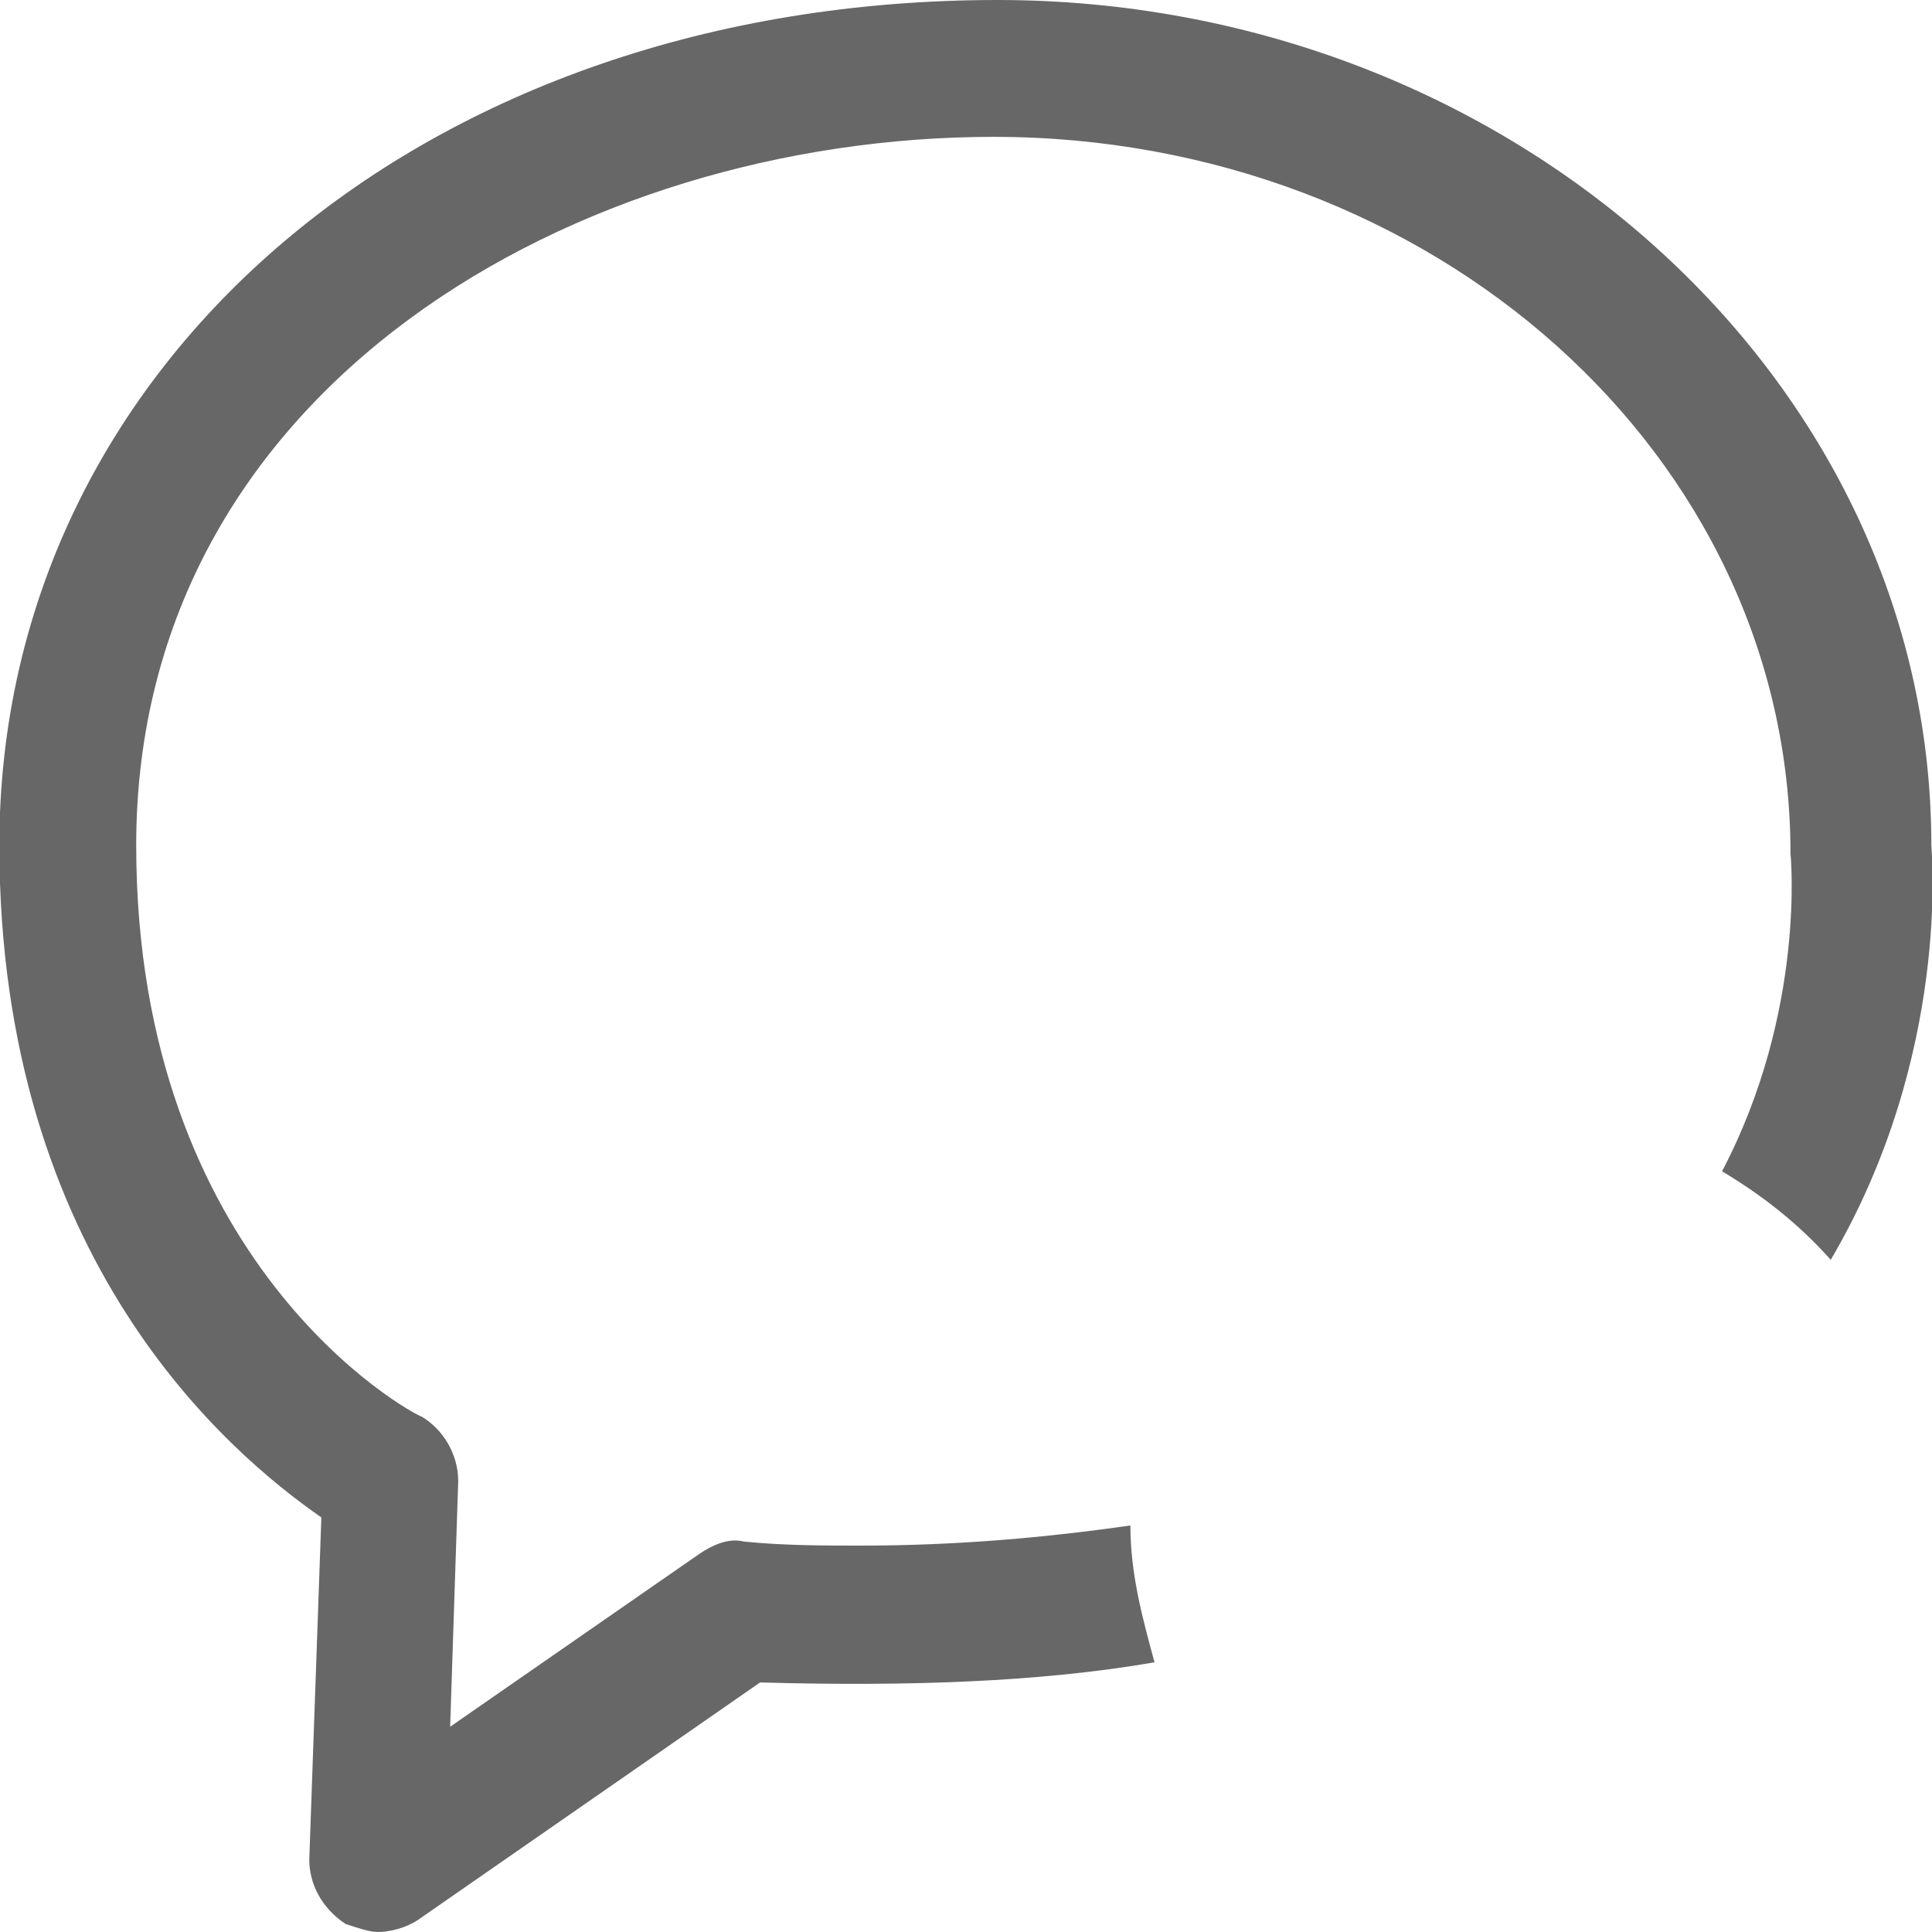 <!-- Created with Inkscape (http://www.inkscape.org/) -->
<svg id="svg2985" xmlns:rdf="http://www.w3.org/1999/02/22-rdf-syntax-ns#" xmlns="http://www.w3.org/2000/svg" viewBox="0 0 48 48" version="1.1" xmlns:cc="http://creativecommons.org/ns#" xmlns:dc="http://purl.org/dc/elements/1.1/">
	<g id="layer1">
		<g id="g5309" transform="translate(-0.016,0)">
			<g id="Layer_1" display="none">
				<g id="g5285" display="inline">
					<path id="path5287" fill="#666" d="m22.8,29.4c-0.4,0-0.8-0.1-1-0.4l-6.8-6.8-6.7,6.7c-0.6,0.6-1.5,0.6-2.1,0s-0.6-1.5,0-2.1l8.8-8.8,8.8,8.8c0.6,0.6,0.6,1.5,0,2.1-0.3,0.3-0.7,0.5-1,0.5z"/>
				</g>
				<g id="g5289" display="inline">
					<path id="path5291" fill="#666" d="m32.3,30-8.8-8.8c-0.6-0.6-0.6-1.5,0-2.1s1.5-0.6,2.1,0l6.7,6.7,6.7-6.7c0.6-0.6,1.5-0.6,2.1,0s0.6,1.5,0,2.1l-8.8,8.8z"/>
				</g>
				<path id="path5293" d="M28,39h-25v-30h42v21.9c2,1.7,2.9,4.1,3,6.8v-31.7h-48v36h28.7c-0.4-1-0.6-2-0.7-3z" display="inline" fill="#666"/>
			</g>
			<g id="Layer_3">
				<g id="g5296">
					<g id="layer1-8">
						<path id="path4901" fill="#676767" d="m28.1,37.9c-2.1,0.3-4.3,0.5-6.7,0.5-0.9,0-1.9,0-2.9-0.1-0.4-0.1-0.8,0.1-1.1,0.3l-6.2,4.3,0.2-6.1c0-0.7-0.4-1.3-0.9-1.6-0.3-0.1-7.1-3.8-7.1-14.2,0-11.4,11-17.6,21.3-17.6,10.9,0,19.8,7.9,19.8,17.8,0,0,0.4,3.9-1.7,7.9,1,0.6,1.9,1.3,2.7,2.2,3-5.1,2.5-10.2,2.5-10.3,0-11.6-10.5-21-23.2-21-14.2,0-24.8,9-24.8,21,0,10.3,5.7,15.1,8,16.7l-0.3,8.5c0,0.6,0.3,1.2,0.9,1.6,0.3,0.1,0.6,0.2,0.8,0.2,0.3,0,0.7-0.1,1-0.3l8.5-5.9c3.6,0.1,6.9,0,9.8-0.5-0.3-1.1-0.6-2.2-0.6-3.4z"/>
					</g>
				</g>
			</g>
			<g id="Layer_2" display="none">
				<circle id="circle5301" d="m 48,38 c 0,5.523 -4.477,10 -10,10 -5.523,0 -10,-4.477 -10,-10 0,-5.523 4.477,-10 10,-10 5.523,0 10,4.477 10,10 z" fill-opacity="0.54" display="inline" cy="38" cx="38" r="10" fill="#666"/>
			</g>
		</g>
	</g>
</svg>

